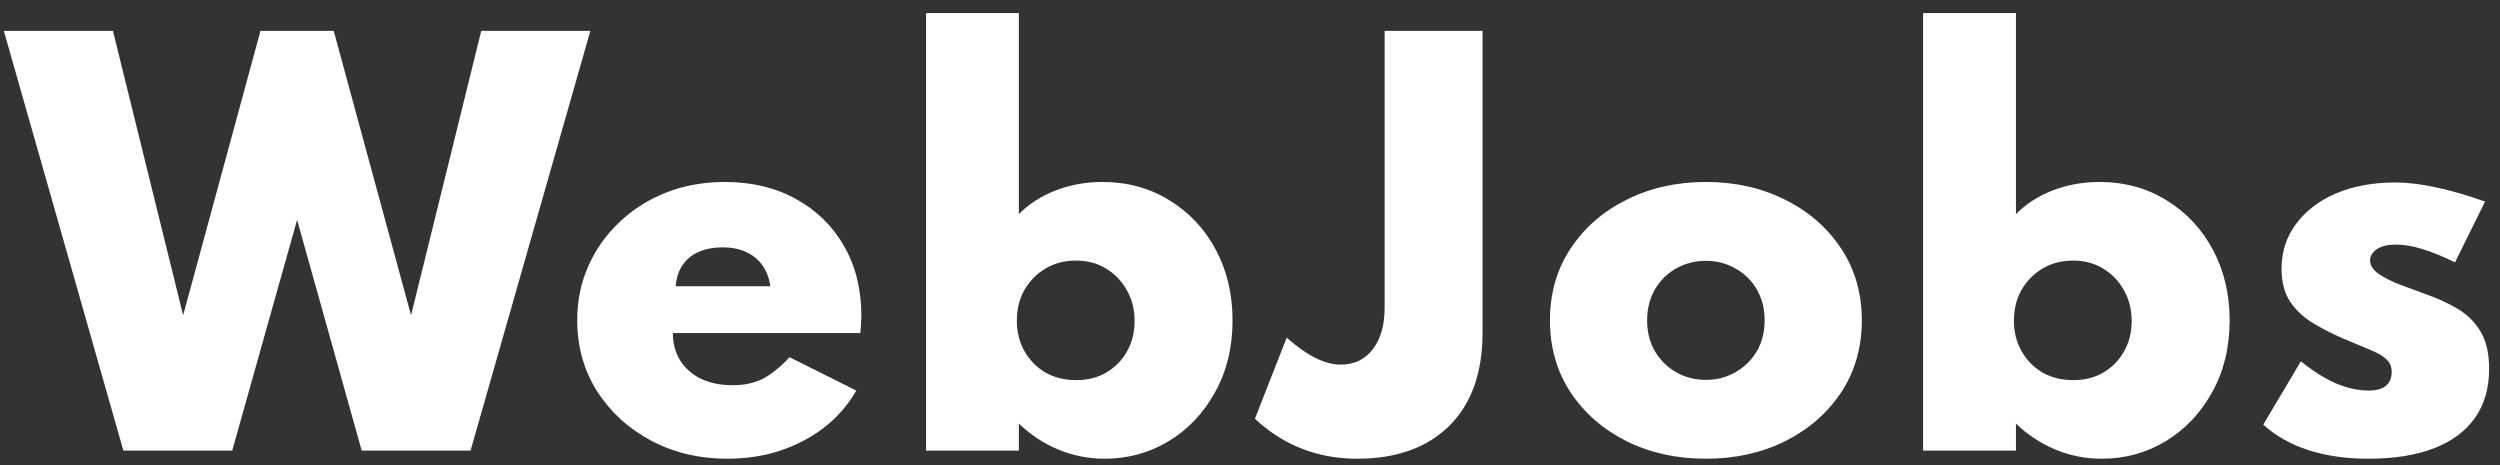 <svg width="172" height="32" viewBox="0 0 172 32" fill="none" xmlns="http://www.w3.org/2000/svg">
<rect x="0" y="0" width="172" height="32" fill="#333333" stroke="none"/>
<title id="title" lang="en">WebJobs</title>
<path d="M8.488 31L0.263 2.125H7.77L12.6 21.69L17.92 2.125H22.96L28.28 21.69L33.11 2.125H40.617L32.375 31H24.885L20.44 15.127L15.977 31H8.488ZM50.056 31.56C48.096 31.56 46.334 31.14 44.77 30.3C43.207 29.46 41.971 28.323 41.06 26.887C40.162 25.453 39.713 23.831 39.713 22.023C39.713 20.681 39.97 19.438 40.483 18.295C40.996 17.14 41.714 16.131 42.636 15.268C43.557 14.393 44.63 13.716 45.855 13.238C47.092 12.759 48.428 12.52 49.863 12.52C51.73 12.52 53.363 12.911 54.763 13.693C56.175 14.463 57.277 15.542 58.071 16.93C58.864 18.307 59.261 19.905 59.261 21.725C59.261 21.877 59.255 22.017 59.243 22.145C59.243 22.273 59.225 22.53 59.191 22.915H46.293C46.293 23.638 46.462 24.268 46.8 24.805C47.139 25.342 47.617 25.762 48.236 26.065C48.854 26.357 49.583 26.503 50.423 26.503C51.205 26.503 51.887 26.357 52.471 26.065C53.054 25.762 53.672 25.266 54.325 24.578L58.91 26.87C58.071 28.34 56.863 29.489 55.288 30.317C53.725 31.146 51.98 31.56 50.056 31.56ZM46.486 19.695H52.995C52.914 19.112 52.727 18.622 52.435 18.225C52.144 17.828 51.77 17.531 51.316 17.332C50.861 17.122 50.33 17.017 49.723 17.017C49.093 17.017 48.539 17.122 48.06 17.332C47.594 17.543 47.226 17.846 46.958 18.242C46.69 18.639 46.532 19.123 46.486 19.695ZM75.996 31.56C74.888 31.56 73.826 31.35 72.811 30.93C71.808 30.51 70.904 29.915 70.099 29.145V31H63.712V0.9H70.099V14.725C70.799 14.025 71.645 13.482 72.636 13.098C73.64 12.713 74.707 12.52 75.839 12.52C77.566 12.52 79.106 12.94 80.459 13.78C81.812 14.608 82.874 15.74 83.644 17.175C84.414 18.61 84.799 20.232 84.799 22.04C84.799 23.907 84.397 25.558 83.591 26.992C82.798 28.427 81.737 29.547 80.406 30.352C79.076 31.157 77.606 31.56 75.996 31.56ZM74.037 26.152C74.83 26.152 75.524 25.977 76.119 25.628C76.726 25.266 77.198 24.782 77.537 24.175C77.886 23.557 78.061 22.863 78.061 22.093C78.061 21.288 77.881 20.576 77.519 19.957C77.169 19.328 76.691 18.832 76.084 18.47C75.489 18.108 74.801 17.927 74.019 17.927C73.249 17.927 72.555 18.108 71.936 18.47C71.33 18.832 70.846 19.322 70.484 19.94C70.134 20.558 69.959 21.27 69.959 22.075C69.959 22.845 70.134 23.539 70.484 24.157C70.834 24.776 71.312 25.266 71.919 25.628C72.537 25.977 73.243 26.152 74.037 26.152ZM93.373 31.56C90.655 31.56 88.31 30.644 86.338 28.812L88.525 23.23C89.914 24.467 91.15 25.085 92.235 25.085C93.169 25.085 93.904 24.735 94.44 24.035C94.989 23.335 95.263 22.378 95.263 21.165V2.125H102V22.88C102 25.645 101.236 27.786 99.708 29.302C98.18 30.808 96.068 31.56 93.373 31.56ZM117.364 31.56C115.346 31.56 113.526 31.157 111.904 30.352C110.283 29.536 108.999 28.416 108.054 26.992C107.109 25.558 106.637 23.907 106.637 22.04C106.637 20.173 107.109 18.528 108.054 17.105C108.999 15.67 110.283 14.55 111.904 13.745C113.526 12.928 115.346 12.52 117.364 12.52C119.383 12.52 121.203 12.928 122.824 13.745C124.446 14.55 125.729 15.67 126.674 17.105C127.619 18.528 128.092 20.173 128.092 22.04C128.092 23.907 127.619 25.558 126.674 26.992C125.729 28.416 124.446 29.536 122.824 30.352C121.203 31.157 119.383 31.56 117.364 31.56ZM117.364 26.135C118.111 26.135 118.788 25.96 119.394 25.61C120.013 25.26 120.503 24.782 120.864 24.175C121.226 23.557 121.407 22.845 121.407 22.04C121.407 21.235 121.226 20.523 120.864 19.905C120.503 19.287 120.013 18.808 119.394 18.47C118.788 18.12 118.111 17.945 117.364 17.945C116.618 17.945 115.935 18.12 115.317 18.47C114.71 18.808 114.226 19.287 113.864 19.905C113.503 20.523 113.322 21.235 113.322 22.04C113.322 22.845 113.503 23.557 113.864 24.175C114.226 24.782 114.71 25.26 115.317 25.61C115.935 25.96 116.618 26.135 117.364 26.135ZM144.595 31.56C143.487 31.56 142.425 31.35 141.41 30.93C140.407 30.51 139.503 29.915 138.698 29.145V31H132.31V0.9H138.698V14.725C139.398 14.025 140.243 13.482 141.235 13.098C142.238 12.713 143.306 12.52 144.438 12.52C146.164 12.52 147.704 12.94 149.058 13.78C150.411 14.608 151.473 15.74 152.243 17.175C153.013 18.61 153.398 20.232 153.398 22.04C153.398 23.907 152.995 25.558 152.19 26.992C151.397 28.427 150.335 29.547 149.005 30.352C147.675 31.157 146.205 31.56 144.595 31.56ZM142.635 26.152C143.428 26.152 144.123 25.977 144.718 25.628C145.324 25.266 145.797 24.782 146.135 24.175C146.485 23.557 146.66 22.863 146.66 22.093C146.66 21.288 146.479 20.576 146.118 19.957C145.768 19.328 145.289 18.832 144.683 18.47C144.088 18.108 143.399 17.927 142.618 17.927C141.848 17.927 141.153 18.108 140.535 18.47C139.928 18.832 139.444 19.322 139.083 19.94C138.733 20.558 138.558 21.27 138.558 22.075C138.558 22.845 138.733 23.539 139.083 24.157C139.433 24.776 139.911 25.266 140.518 25.628C141.136 25.977 141.842 26.152 142.635 26.152ZM162.938 31.56C161.41 31.56 160.033 31.362 158.808 30.965C157.595 30.568 156.562 29.985 155.711 29.215L158.301 24.858C159.106 25.511 159.899 26.012 160.681 26.363C161.474 26.701 162.232 26.87 162.956 26.87C163.306 26.87 163.597 26.823 163.831 26.73C164.064 26.637 164.239 26.497 164.356 26.31C164.484 26.123 164.548 25.89 164.548 25.61C164.548 25.237 164.431 24.945 164.198 24.735C163.976 24.513 163.615 24.297 163.113 24.087C162.623 23.878 161.981 23.609 161.188 23.282C160.465 22.968 159.782 22.617 159.141 22.233C158.499 21.848 157.974 21.358 157.566 20.762C157.169 20.168 156.971 19.409 156.971 18.488C156.971 17.321 157.303 16.294 157.968 15.408C158.633 14.509 159.549 13.809 160.716 13.307C161.894 12.806 163.253 12.555 164.793 12.555C165.645 12.555 166.572 12.666 167.576 12.887C168.591 13.098 169.722 13.424 170.971 13.867L168.906 18.05C167.249 17.233 165.896 16.825 164.846 16.825C164.286 16.825 163.848 16.93 163.533 17.14C163.218 17.35 163.061 17.613 163.061 17.927C163.061 18.266 163.271 18.581 163.691 18.872C164.122 19.152 164.636 19.403 165.231 19.625C165.826 19.847 166.362 20.045 166.841 20.22C167.681 20.512 168.433 20.856 169.098 21.253C169.763 21.649 170.288 22.174 170.673 22.828C171.058 23.469 171.251 24.321 171.251 25.383C171.251 26.712 170.924 27.838 170.271 28.76C169.629 29.67 168.69 30.364 167.453 30.843C166.216 31.321 164.711 31.56 162.938 31.56Z" fill="white"/>
</svg>
